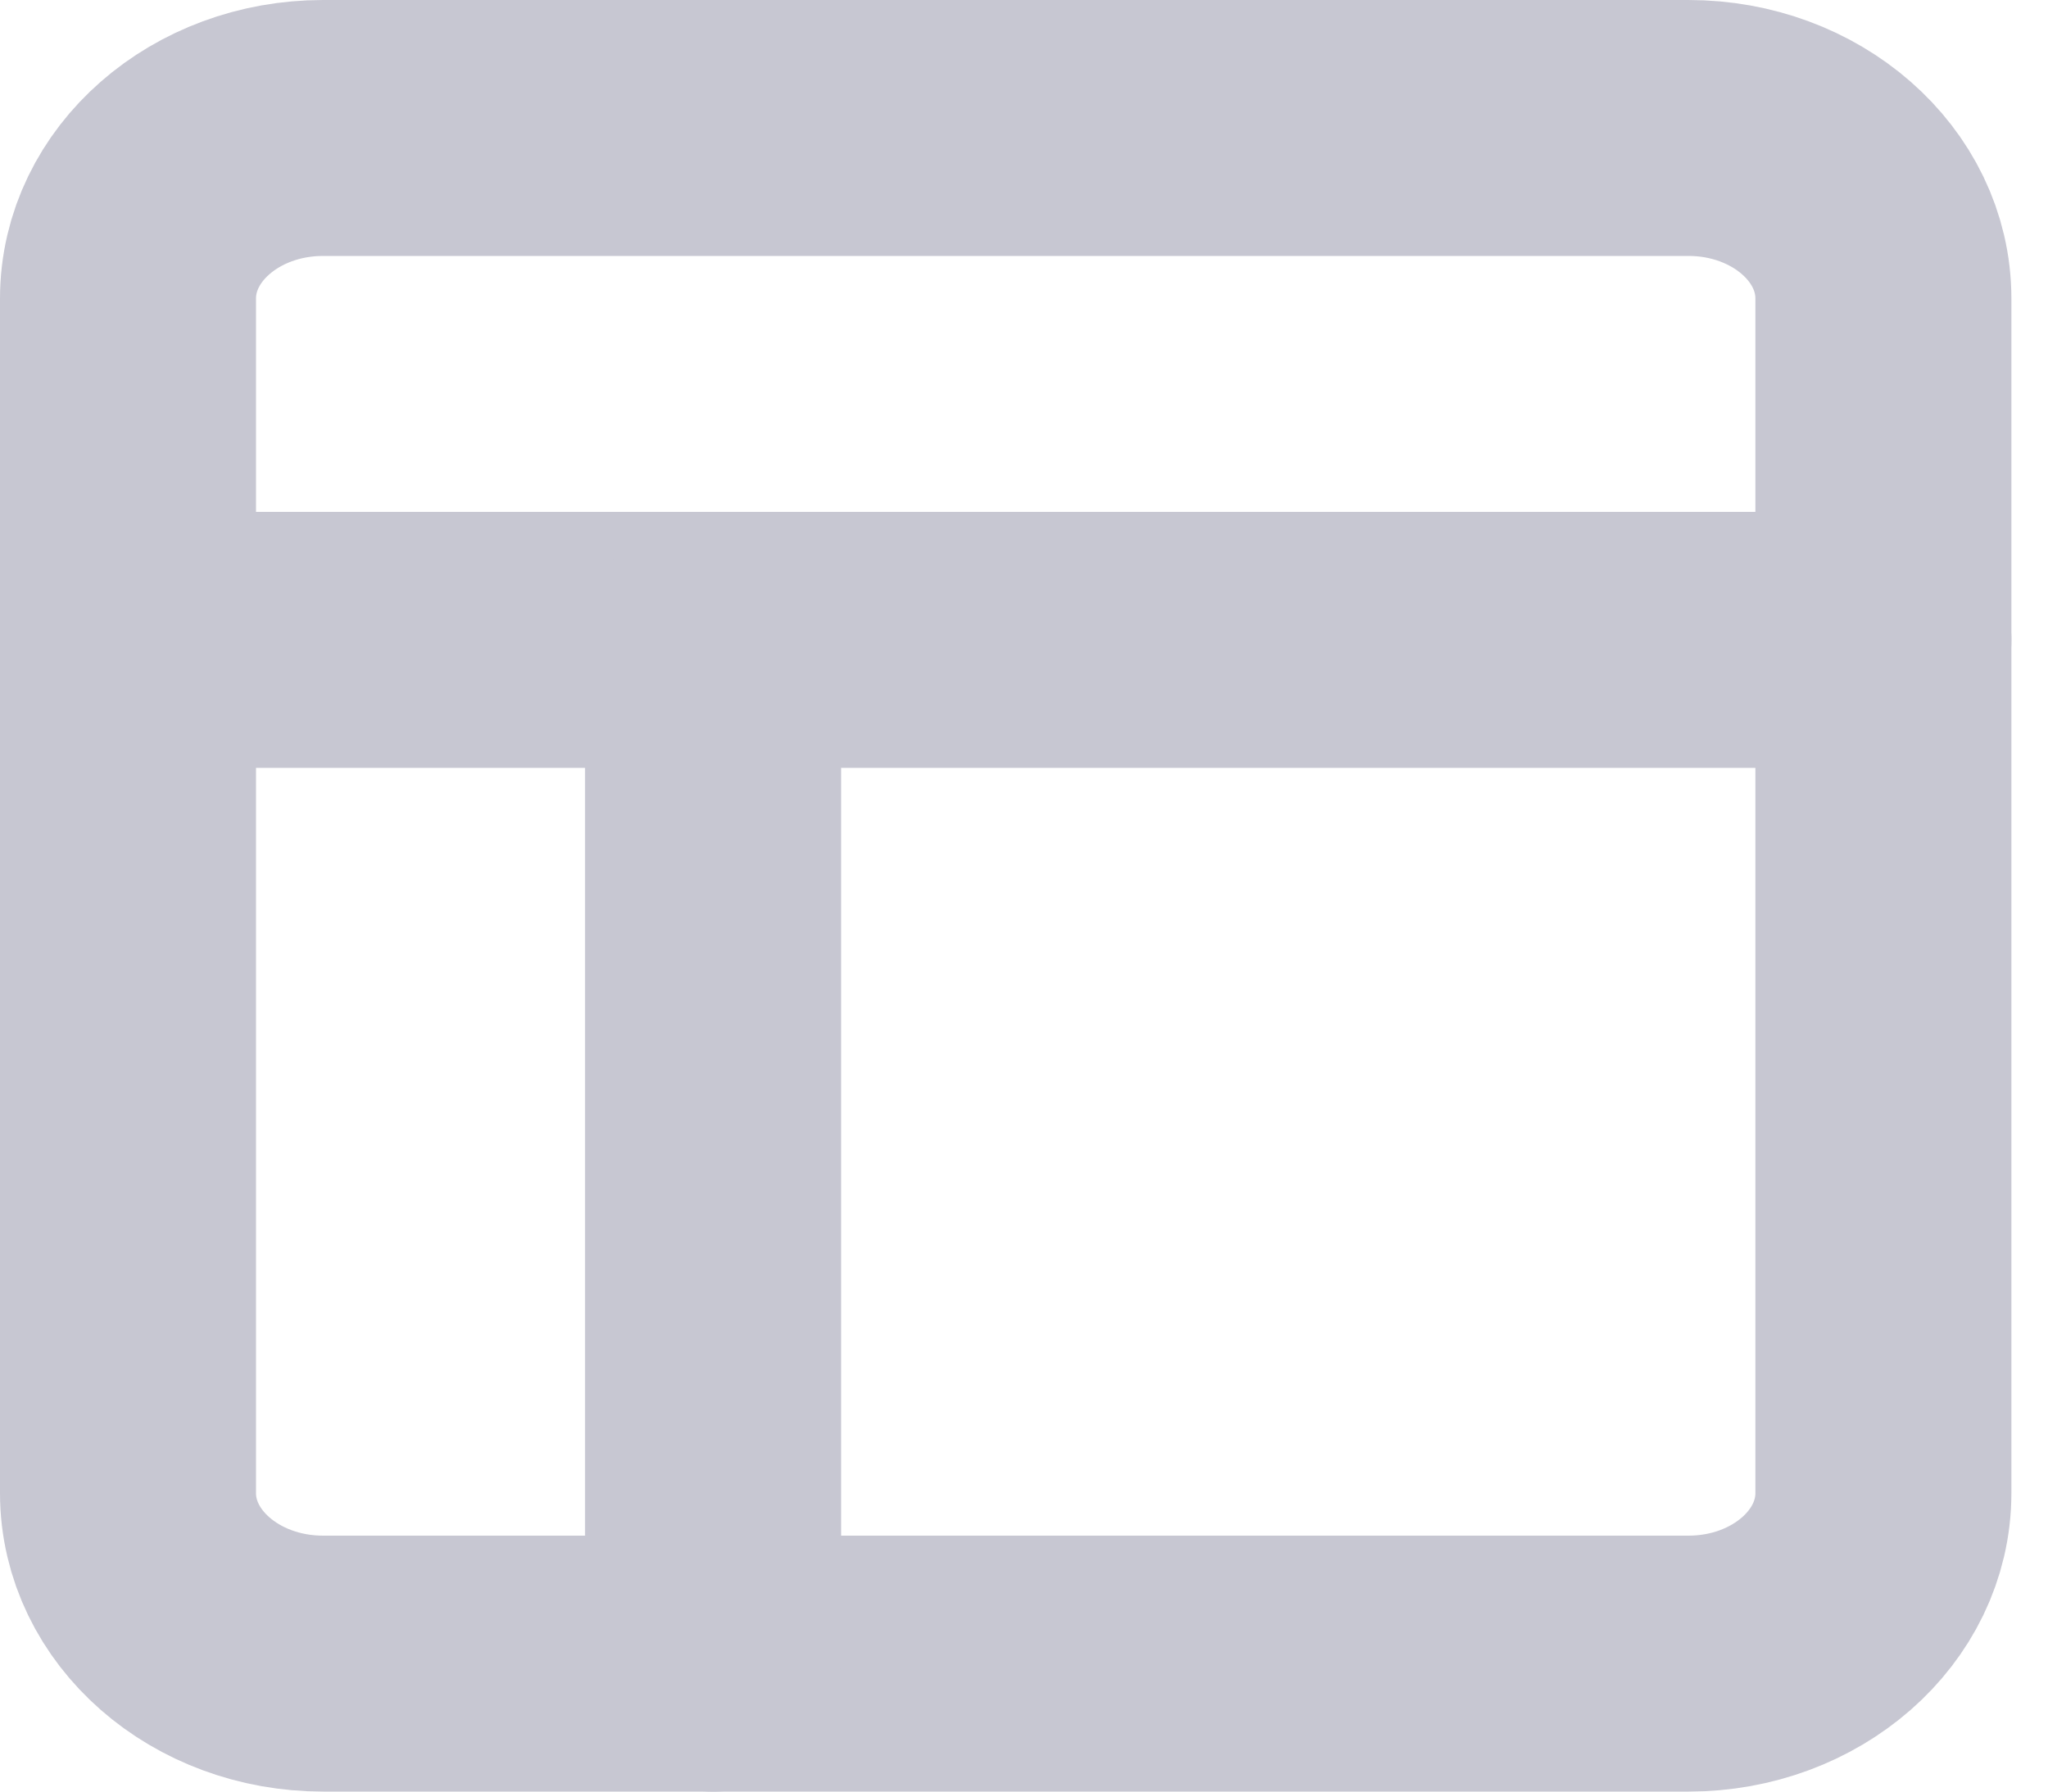 <svg width="16" height="14" viewBox="0 0 16 14" fill="none" xmlns="http://www.w3.org/2000/svg">
<path d="M13.191 1H2.524C1.682 1 1 1.597 1 2.333V11.667C1 12.403 1.682 13 2.524 13H13.191C14.032 13 14.714 12.403 14.714 11.667V2.333C14.714 1.597 14.032 1 13.191 1Z" stroke="#C7C7D2" stroke-width="2" stroke-linecap="round" stroke-linejoin="round"/>
<path d="M1 5H14.714" stroke="#C7C7D2" stroke-width="2" stroke-linecap="round" stroke-linejoin="round"/>
<path d="M5.571 13V5" stroke="#C7C7D2" stroke-width="2" stroke-linecap="round" stroke-linejoin="round"/>
</svg>
